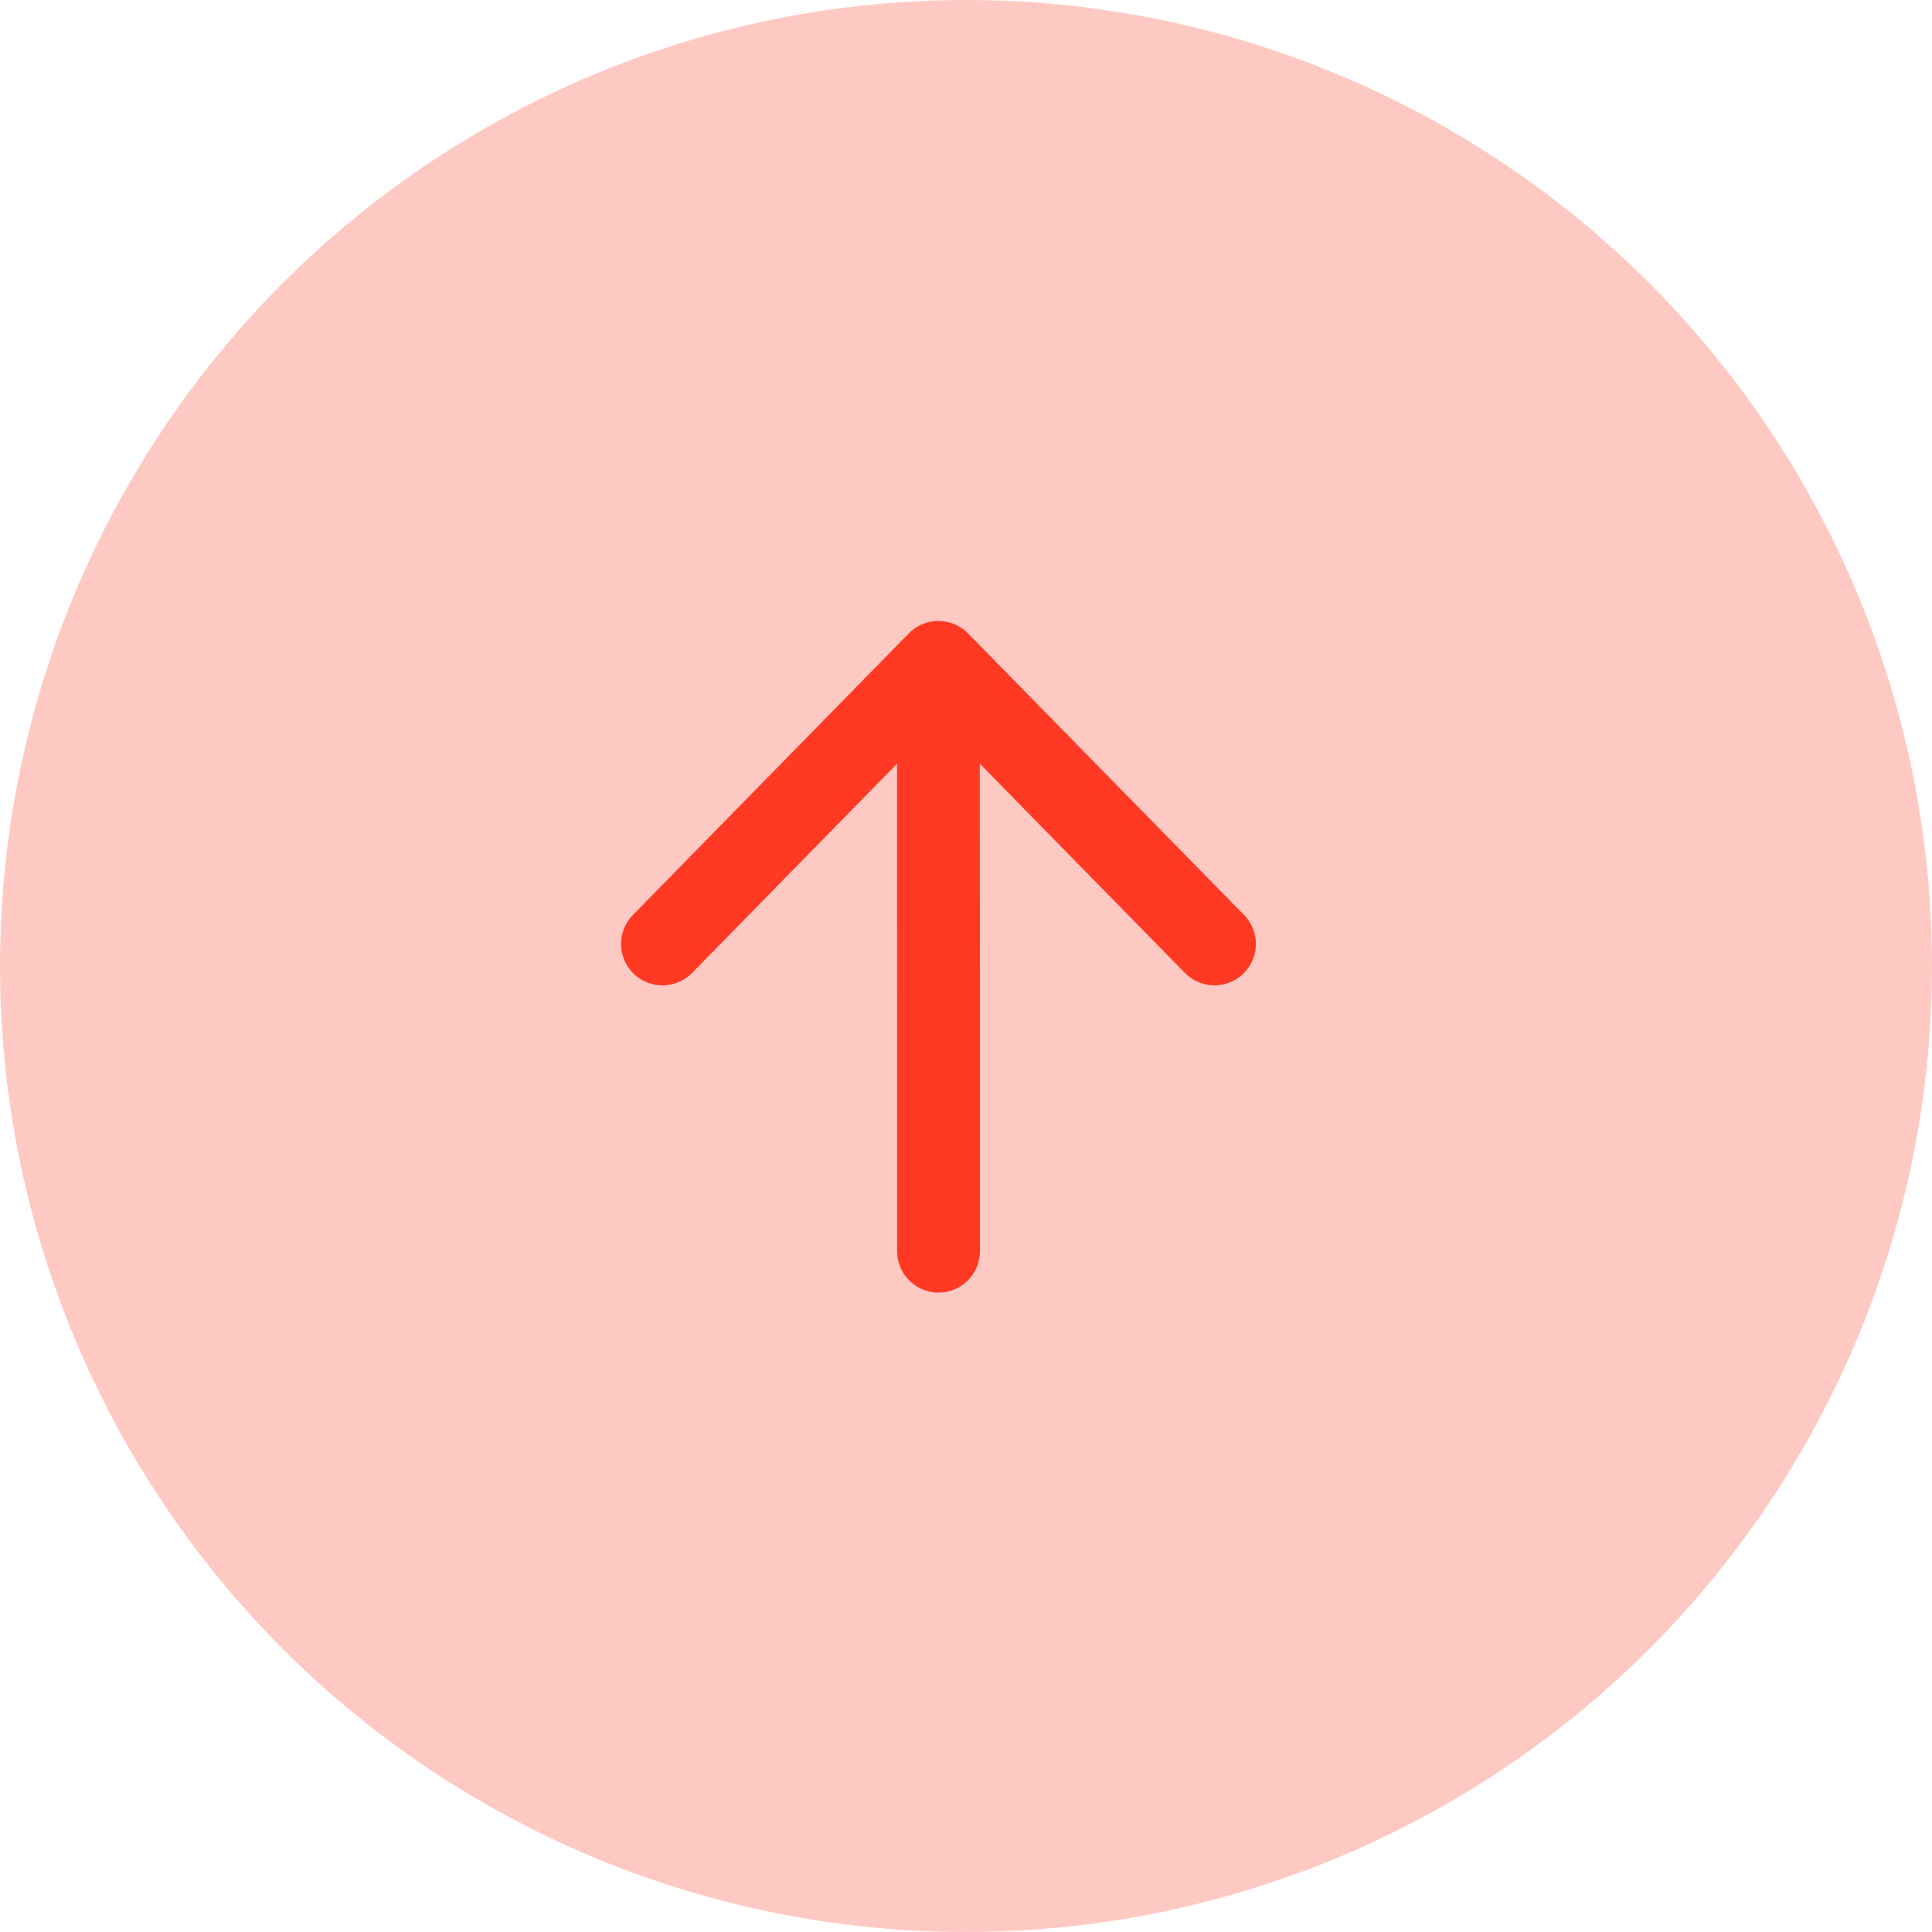 <svg width="35" height="35" viewBox="0 0 35 35" fill="none" xmlns="http://www.w3.org/2000/svg">
<circle cx="17.5" cy="17.5" r="17.5" fill="#FF786A" fill-opacity="0.4"/>
<path d="M17.002 22.666L17 11.999M17 11.999L12.001 17.101M17 11.999L22.001 17.1" stroke="#FF3923" stroke-width="1.5" stroke-linecap="round" stroke-linejoin="round"/>
</svg>
